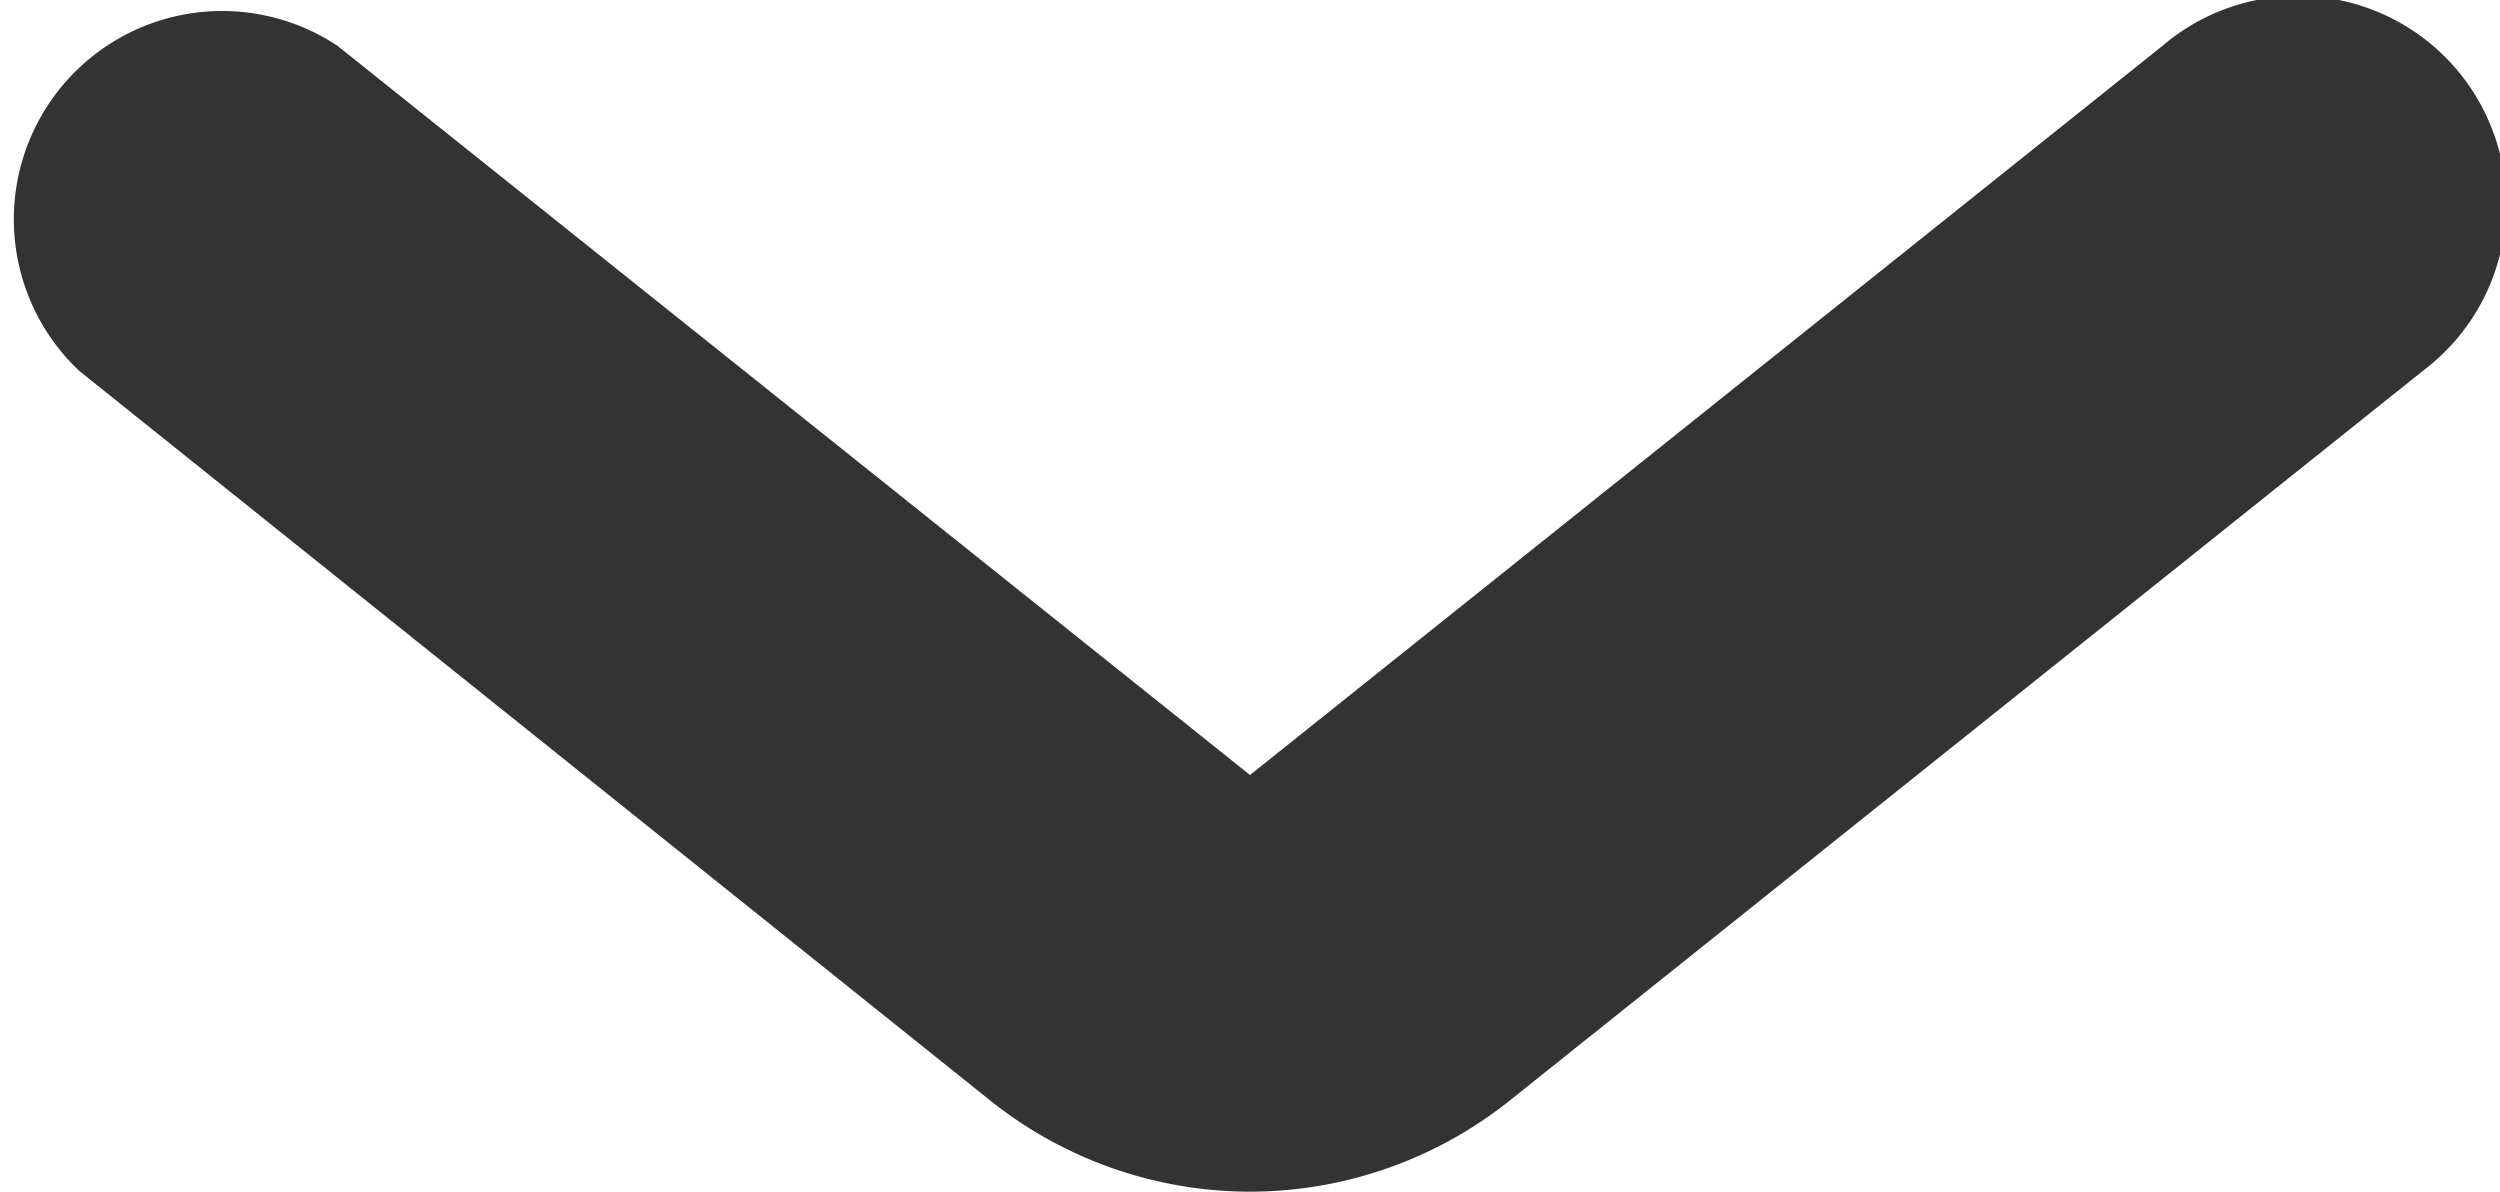 <svg id="Слой_1" data-name="Слой 1" xmlns="http://www.w3.org/2000/svg" viewBox="0 0 12 5.72"><defs><style>.cls-1{fill:#333;}</style></defs><title>Монтажная область 1</title><path class="cls-1" d="M6,5.72a2,2,0,0,1-1.25-.44L.38,1.78A1,1,0,0,1,1.62.22L6,3.72,10.38.22a1,1,0,1,1,1.25,1.56L7.25,5.28A2,2,0,0,1,6,5.72Z"/></svg>